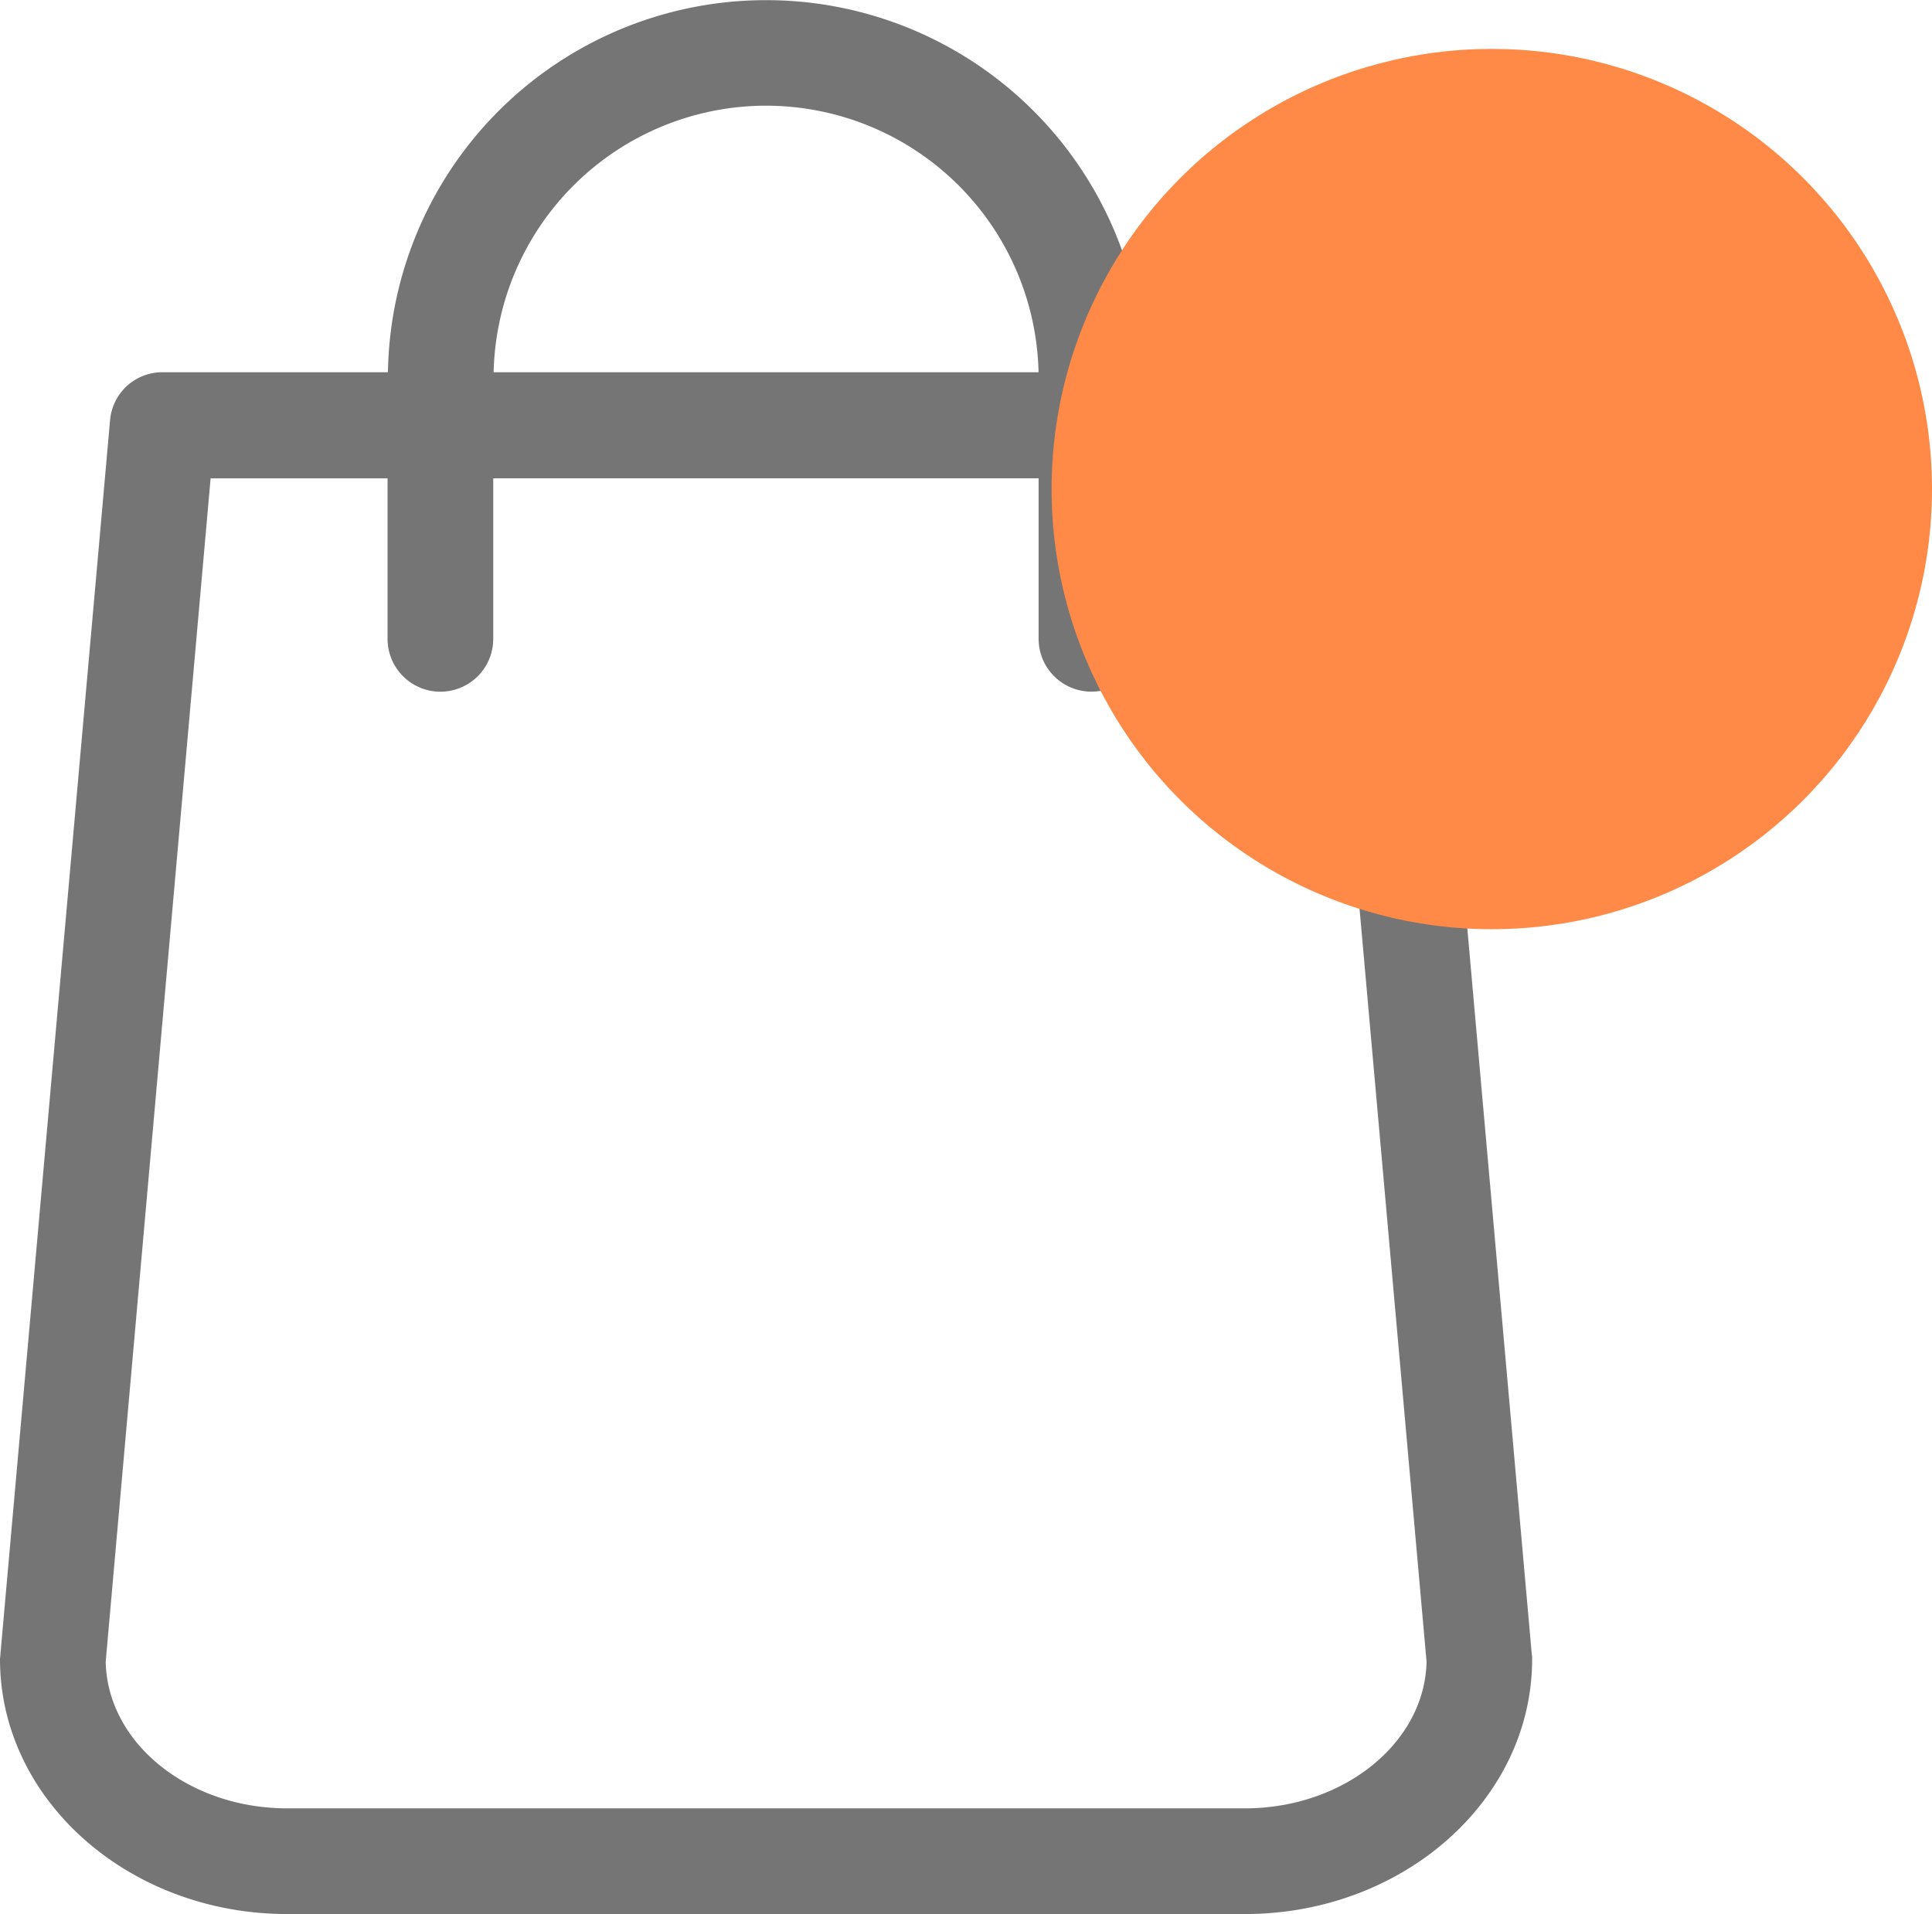<svg xmlns="http://www.w3.org/2000/svg" width="79" height="78.275" viewBox="0 0 79 78.275">
  <g id="shopping-bag_2_" data-name="shopping-bag (2)" transform="translate(-48.8)">
    <path id="Path_935" data-name="Path 935" d="M111.436,67.662l-4.482-50.471a2.157,2.157,0,0,0-2.145-1.969h-9.22a15.465,15.465,0,0,0-30.926,0h-9.22A2.146,2.146,0,0,0,53.3,17.192L48.816,67.662c0,.064-.016.128-.016.192,0,5.747,5.266,10.421,11.749,10.421H99.7c6.483,0,11.749-4.674,11.749-10.421A.779.779,0,0,0,111.436,67.662ZM80.126,4.322a11.152,11.152,0,0,1,11.141,10.9H68.985A11.152,11.152,0,0,1,80.126,4.322ZM99.7,73.953H60.549c-4.066,0-7.363-2.689-7.427-6l4.29-48.39h7.235v6.563a2.161,2.161,0,0,0,4.322,0V19.561h22.3v6.563a2.161,2.161,0,1,0,4.322,0V19.561h7.235l4.306,48.39C107.066,71.264,103.753,73.953,99.7,73.953Z" fill="#757575"/>
  </g>
  <circle id="Ellipse_58" data-name="Ellipse 58" cx="18" cy="18" r="18" transform="translate(43 2)" fill="#ff8946"/>
</svg>
